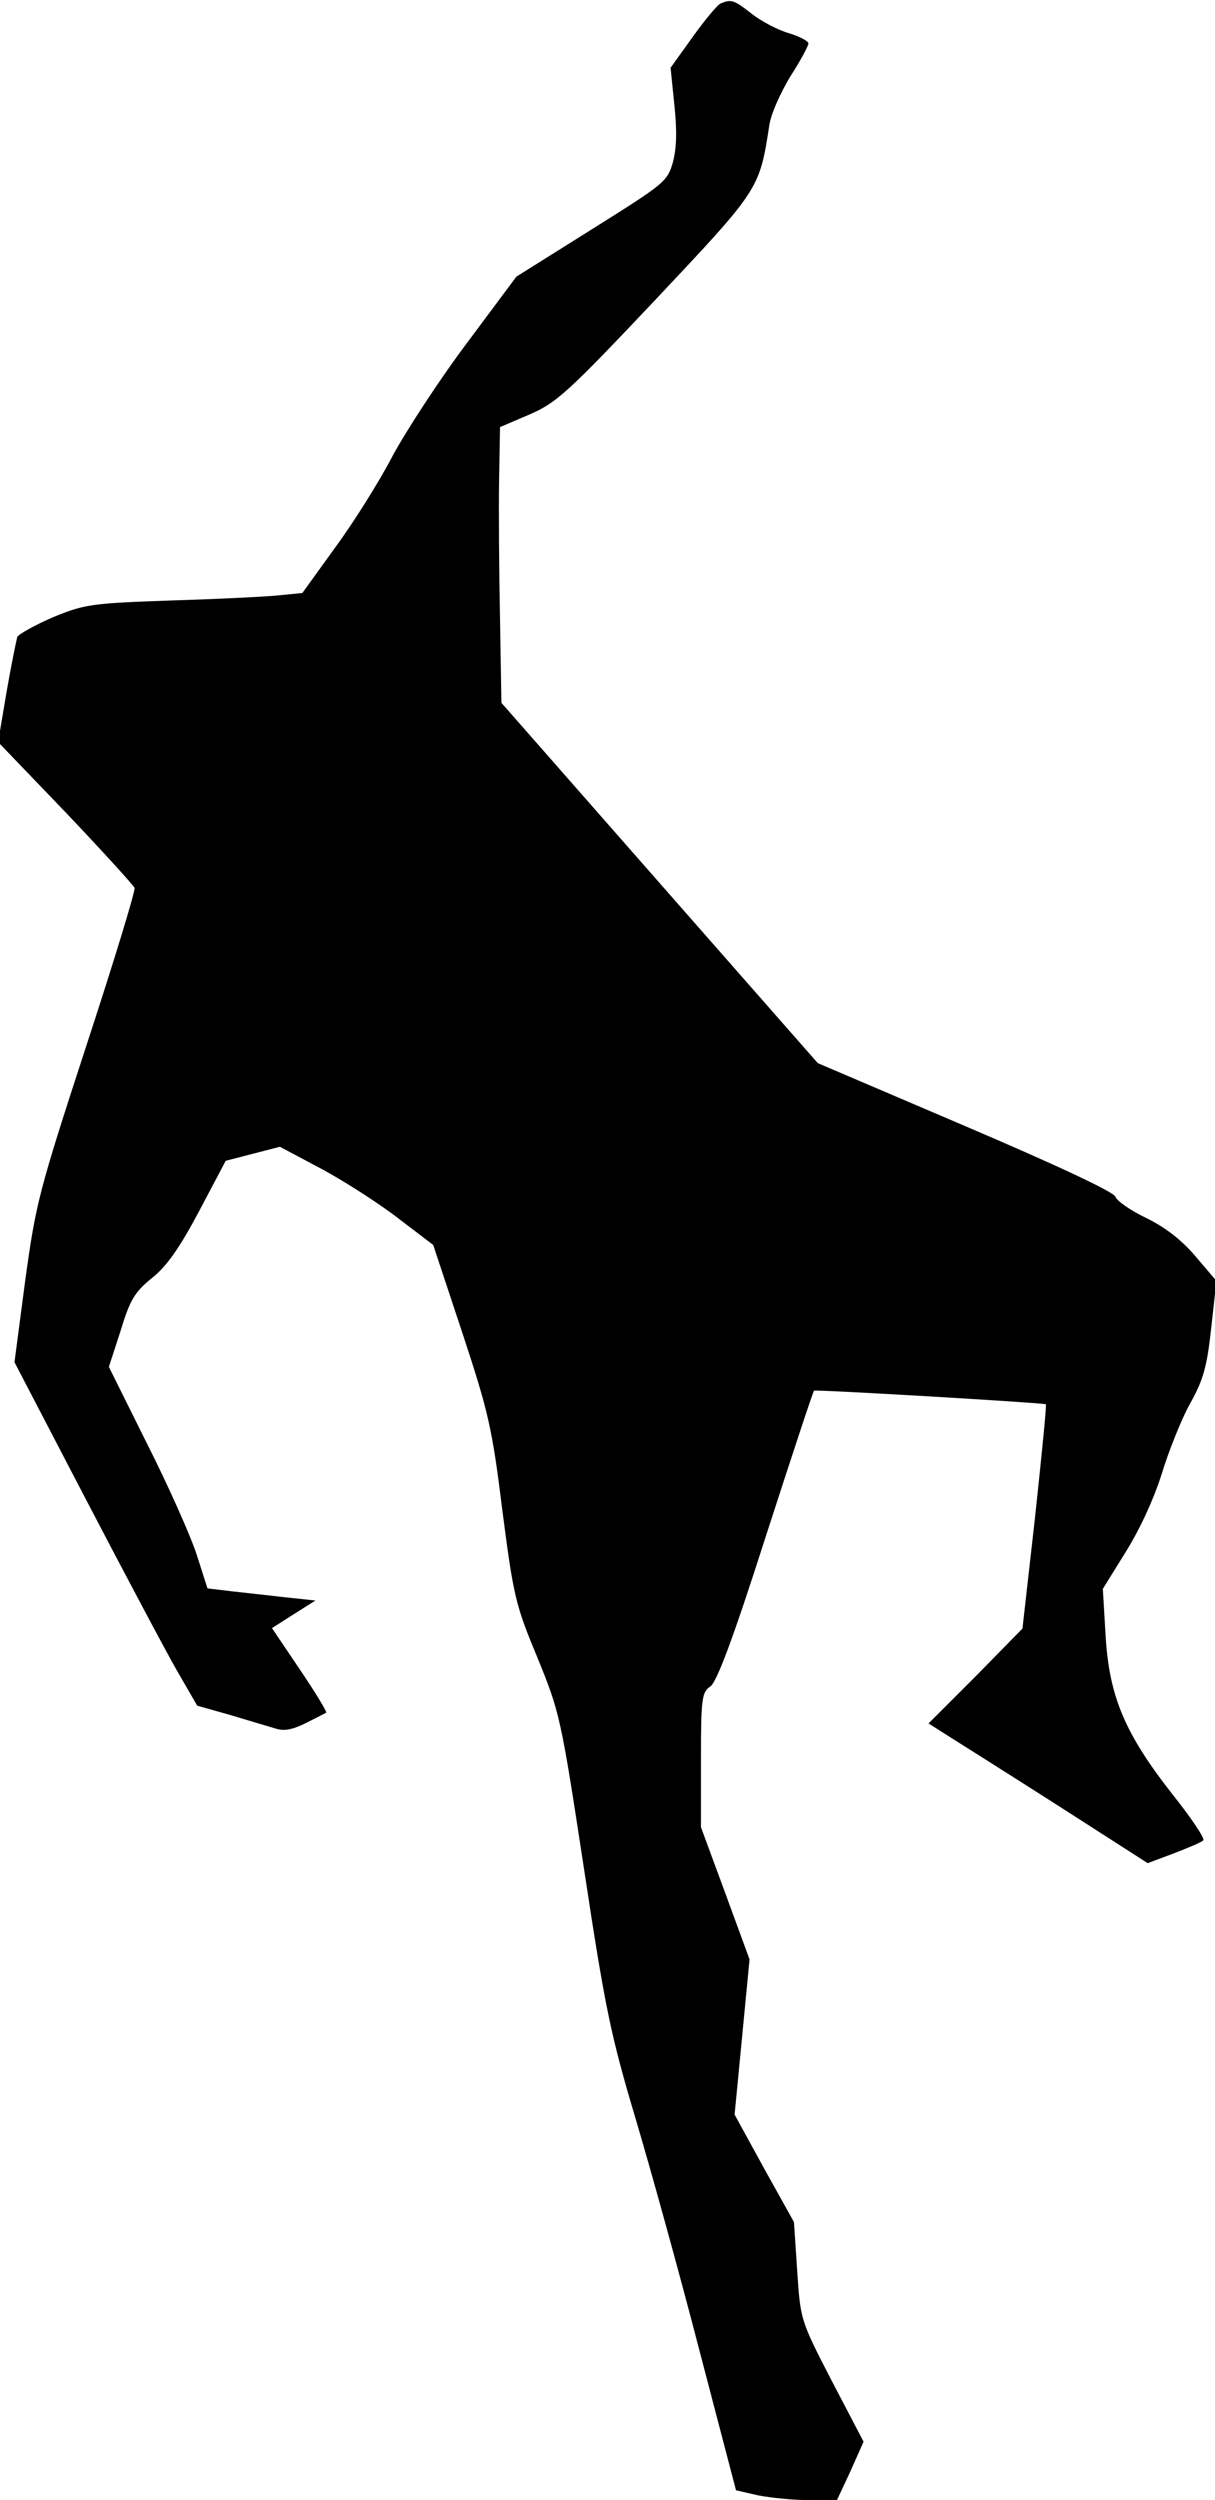 <?xml version="1.0" standalone="no"?>
<!DOCTYPE svg PUBLIC "-//W3C//DTD SVG 20010904//EN"
 "http://www.w3.org/TR/2001/REC-SVG-20010904/DTD/svg10.dtd">
<svg version="1.0" xmlns="http://www.w3.org/2000/svg"
 width="260pt" height="535pt" viewBox="0 0 260 535"
 preserveAspectRatio="xMidYMid meet">
<g transform="translate(0,535) scale(0.1,-0.1)"
fill="#000000" stroke="none">
<path fill="#000000" stroke="none" d="M1543 5343 c-7 -2 -34 -35 -60 -71
l-48 -67 8 -79 c6 -56 5 -92 -3 -123 -12 -42 -18 -46 -174 -144 l-161 -101
-105 -141 c-58 -77 -129 -186 -159 -241 -29 -56 -85 -145 -124 -198 l-70 -97
-51 -5 c-28 -3 -132 -8 -231 -11 -170 -6 -184 -8 -252 -36 -39 -17 -73 -36
-76 -42 -2 -7 -13 -60 -23 -118 l-18 -107 145 -151 c79 -83 145 -156 147 -161
2 -6 -44 -157 -103 -337 -102 -313 -108 -336 -131 -503 l-23 -175 151 -290
c83 -159 171 -325 195 -367 l45 -78 71 -20 c40 -12 83 -25 97 -29 18 -6 37 -2
65 12 22 11 41 21 43 22 2 2 -23 43 -56 92 l-60 89 47 30 46 29 -65 7 c-36 4
-88 10 -116 13 l-50 6 -23 72 c-13 40 -60 146 -106 237 l-82 165 25 77 c20 66
30 83 67 113 32 25 60 66 101 143 l57 108 58 15 58 15 94 -50 c51 -28 125 -76
163 -106 l71 -54 62 -187 c56 -170 64 -203 86 -381 24 -185 28 -202 75 -315
48 -118 50 -126 100 -454 45 -297 57 -354 109 -529 32 -107 94 -331 137 -497
l79 -302 48 -11 c26 -5 75 -10 108 -10 l60 0 29 62 28 63 -68 130 c-67 130
-67 130 -74 235 l-7 105 -64 115 -63 115 16 166 16 166 -52 142 -52 141 0 144
c0 132 2 145 20 157 14 10 48 100 119 322 55 170 101 310 103 311 4 3 492 -26
496 -29 2 -2 -9 -110 -23 -241 l-27 -239 -100 -102 -101 -101 44 -28 c24 -15
130 -82 235 -149 l190 -122 56 21 c31 12 60 24 63 28 4 3 -25 47 -65 97 -102
130 -136 209 -144 339 l-6 102 49 79 c30 48 60 113 77 167 15 49 42 117 61
151 29 52 36 80 45 162 l11 100 -45 53 c-31 36 -65 62 -106 82 -33 16 -62 36
-65 45 -3 10 -122 66 -321 151 l-316 135 -339 386 -338 385 -3 180 c-2 98 -3
231 -2 294 l2 116 63 27 c58 25 82 47 270 246 221 235 222 235 243 371 3 25
24 71 45 106 22 34 39 66 39 71 0 5 -19 15 -42 22 -24 7 -60 26 -80 42 -37 29
-43 31 -65 22z"/>
</g>
</svg>
